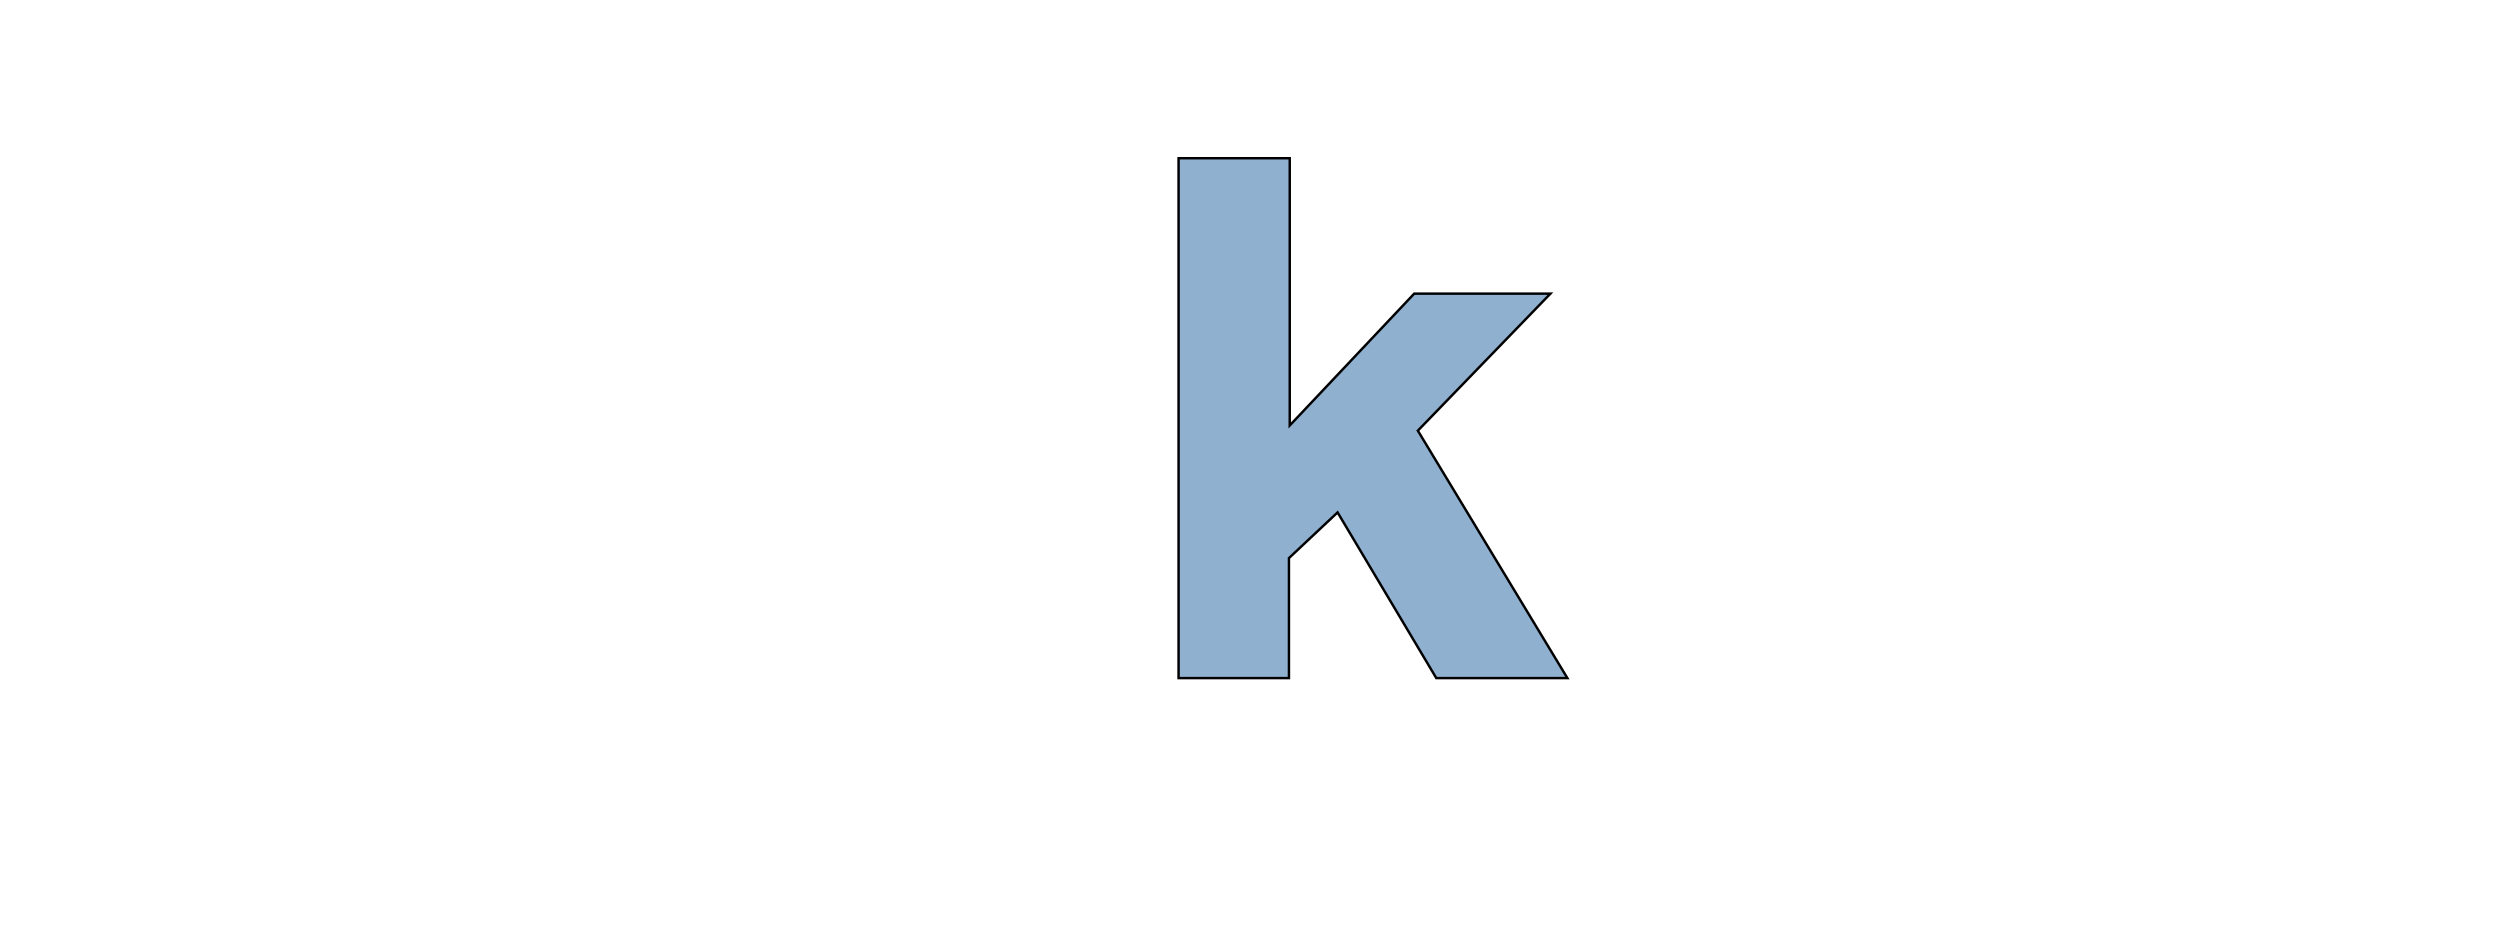 <?xml version="1.0" encoding="iso-8859-1"?><!-- Generator: Adobe Illustrator 15.0.2, SVG Export Plug-In . SVG Version: 6.00 Build 0)  --><!DOCTYPE svg  PUBLIC '-//W3C//DTD SVG 1.1//EN'  'http://www.w3.org/Graphics/SVG/1.1/DTD/svg11.dtd'><svg enable-background="new 0 0 1015 375.4" height="375.4px" id="Ebene_1" version="1.1" viewBox="0 0 1015 375.4" width="1015px" x="0px" xml:space="preserve" xmlns="http://www.w3.org/2000/svg" xmlns:xlink="http://www.w3.org/1999/xlink" y="0px">
	

	<g>
		
	
		
		
	
		
		
	
		
		
	
		<polygon animation_id="18" fill="#90B0D0" points="478.5,64.241 523.633,64.241 523.633,172.741 574.156,119.225 629.467,119.225 575.645,174.849    636.359,275.305 583.129,275.305 543.057,208.037 523.314,226.586 523.314,275.305 478.5,275.305 478.5,64.241  " stroke="black"/>
		
	
		
		
	
		
		
	
		
		
	
		
		
	
		
		
	
		
		
	
		
		
	
		
		
	
		
		
	
		
		
	
		
		
	
		
		
	
		
		
	
		
		
	
		
		
	
		
		
	
		
		
	
		
		
	
		
		
	
		
		
	
		
		
	
		
		
	
		
		
	
		
		
	
		
		
	
		
		

	</g>
	

</svg>